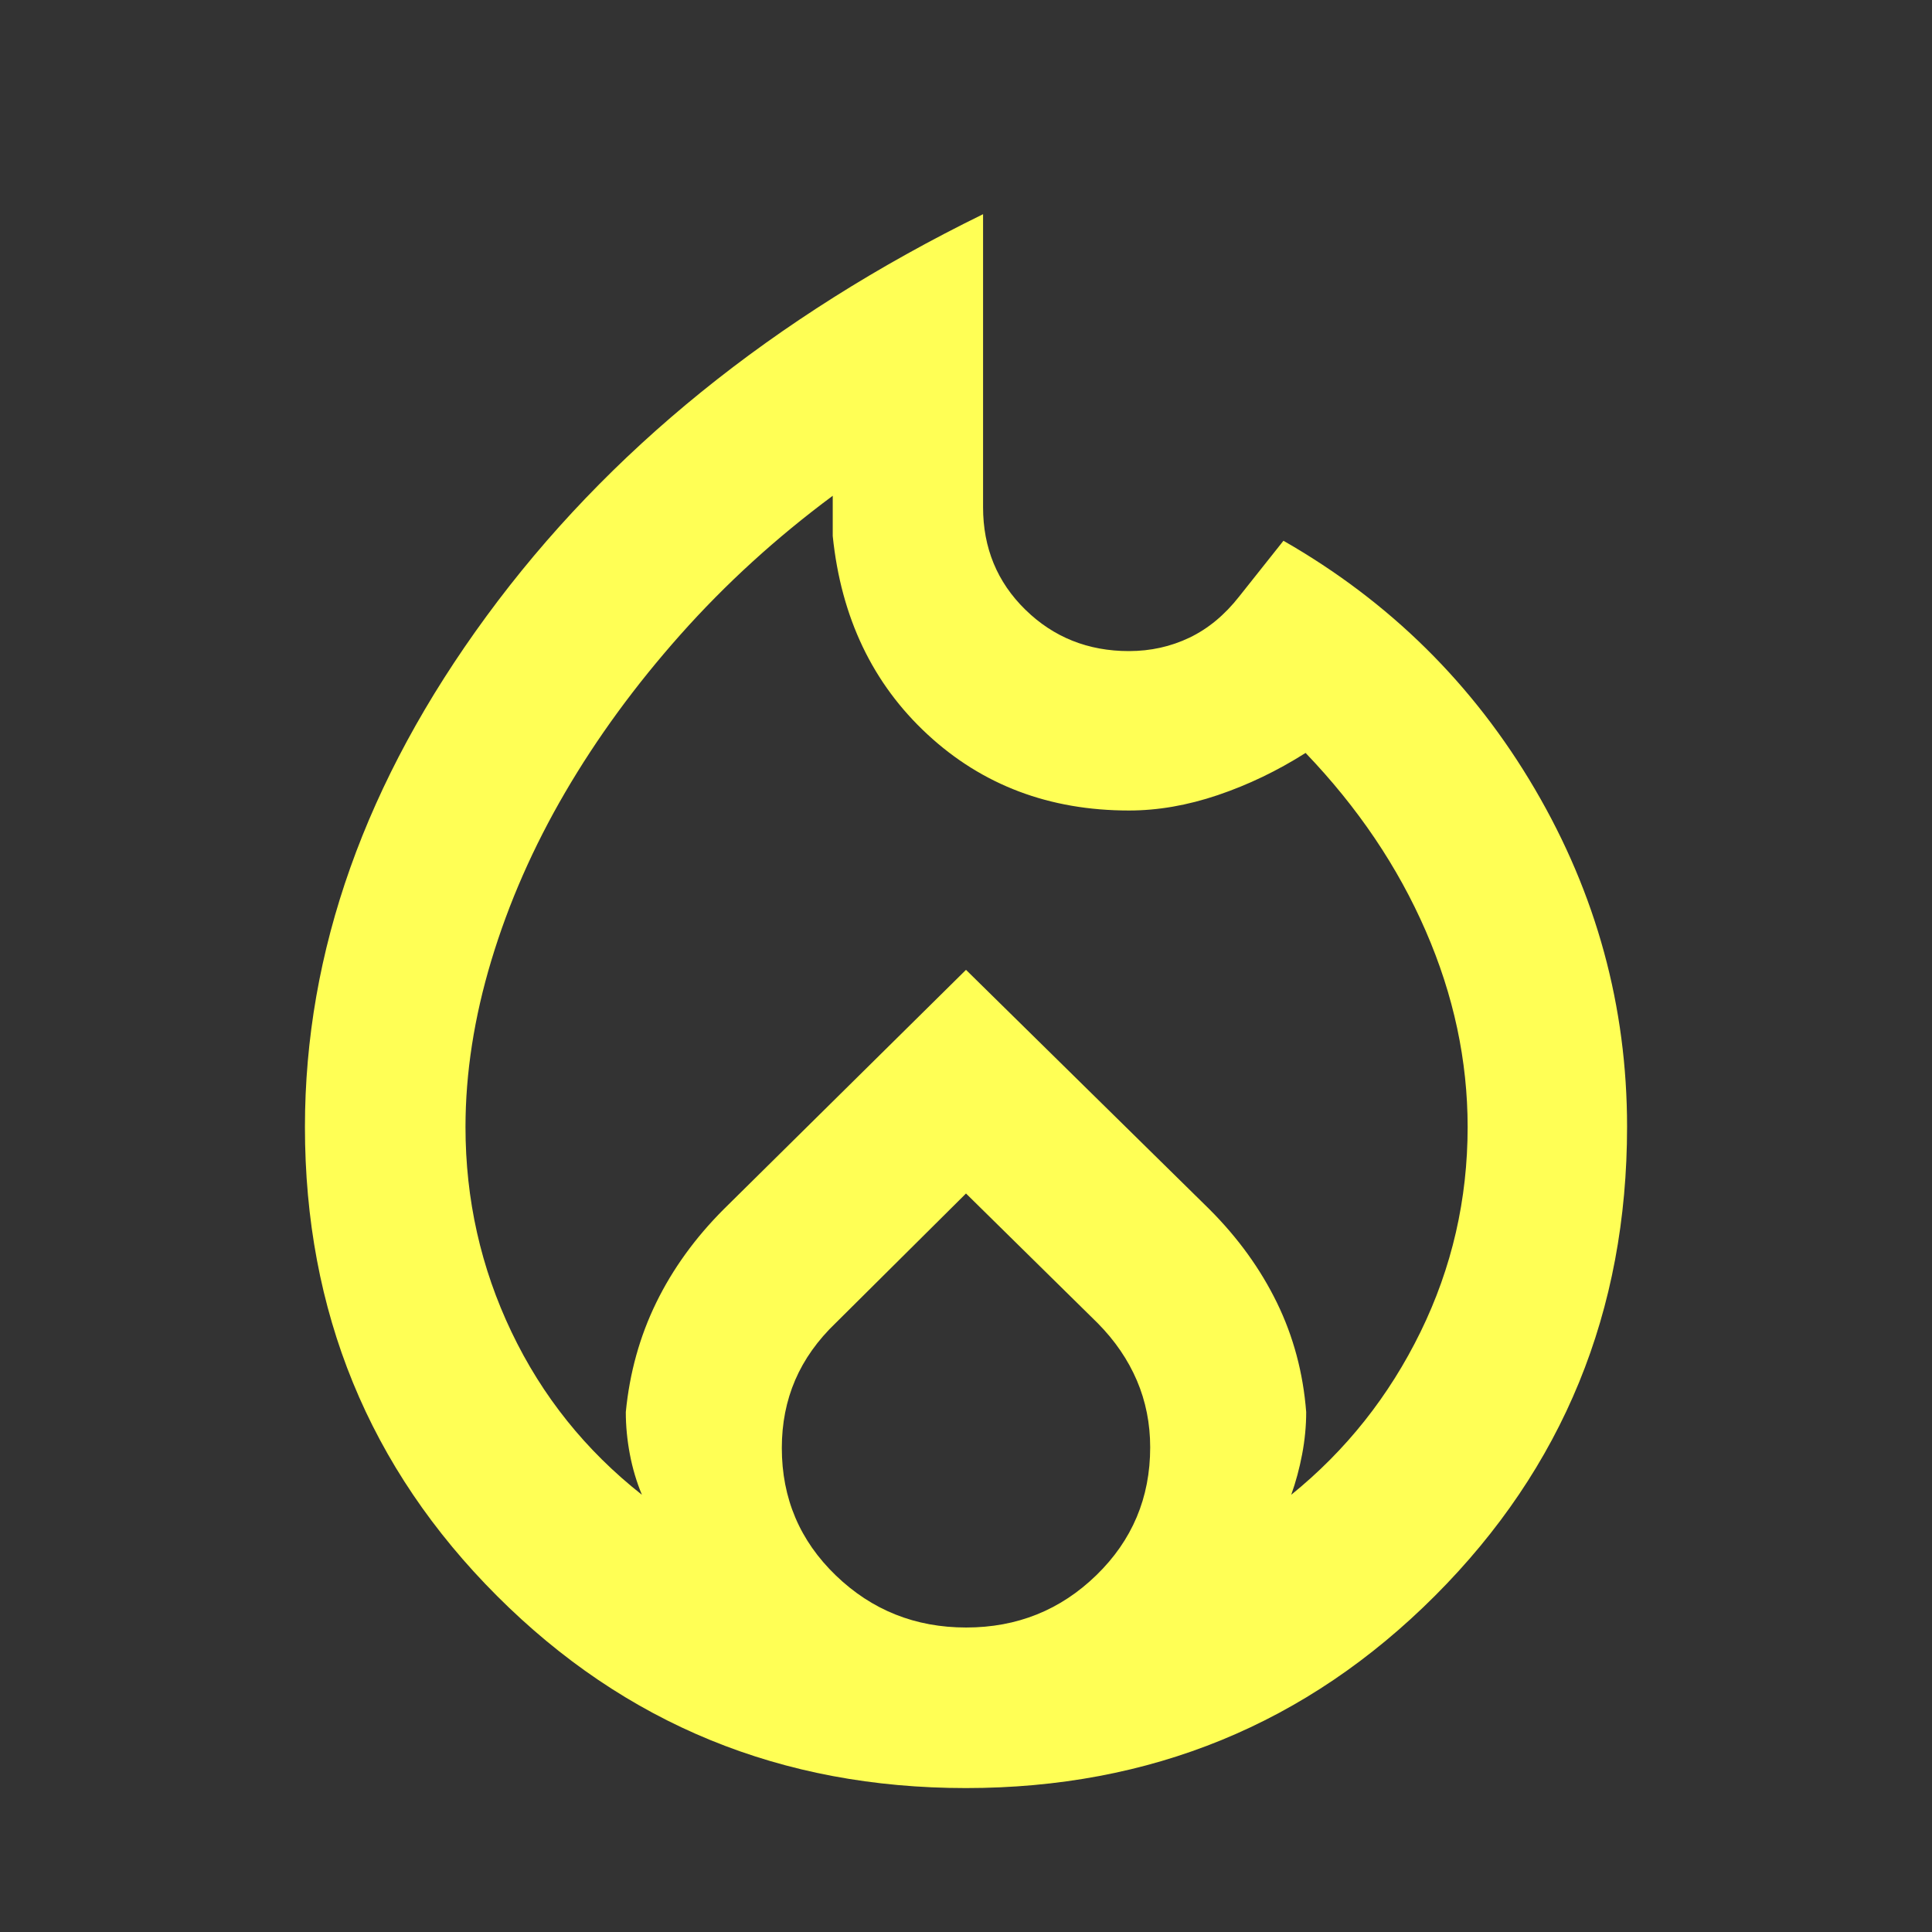 <svg xmlns="http://www.w3.org/2000/svg" height="48px" viewBox="0 -960 960 960" width="48px" fill="#FFFF55"><rect x="0" y="-960" width="960" height="960" fill="#333333" stroke="none"/><path d="M231.3-400q0 53.97 22.85 101.83t64.81 80.91q-4-9.61-6-20.2-2-10.58-2-20.89 2.82-29.17 15.1-54.35 12.29-25.17 33.59-46.47L480-478.09l120.91 118.92q21.31 21.3 33.59 46.47 12.28 25.18 14.54 54.35 0 10.31-2 20.89-2 10.59-5.43 20.2 40.82-33.05 64.24-80.91 23.41-47.86 23.41-101.83 0-49.48-20.8-97.36-20.8-47.89-59.72-88.51-21 13.31-43.63 20.96-22.63 7.65-44.13 7.65-59.28 0-100.13-37.83-40.85-37.82-47.07-98.56v-20q-42.13 31.26-75.69 69.02-33.57 37.76-57.31 78.43-23.74 40.68-36.61 83.35Q231.3-440.17 231.3-400ZM480-366.96l-64.64 64.24q-13.58 12.99-20.23 28.44-6.65 15.45-6.65 33.79 0 37.46 26.84 63.32 26.84 25.87 64.78 25.87t64.68-26q26.74-26 26.74-63.51 0-17.76-6.61-33.23-6.62-15.48-19.45-28.47L480-366.96Zm8.48-486.61V-708q0 30.4 21.02 50.96 21.03 20.56 51.45 20.56 16.12 0 30.04-6.65 13.92-6.65 24.79-20.52l21.96-27.65q79.21 45.33 124.98 123.47 45.76 78.13 45.76 167.66 0 137.62-95.48 233.14-95.47 95.51-233.04 95.51-137.56 0-233-95.47-95.44-95.46-95.44-233.02 0-130.82 90.24-253.84Q332-776.87 488.48-853.57Z"/></svg>